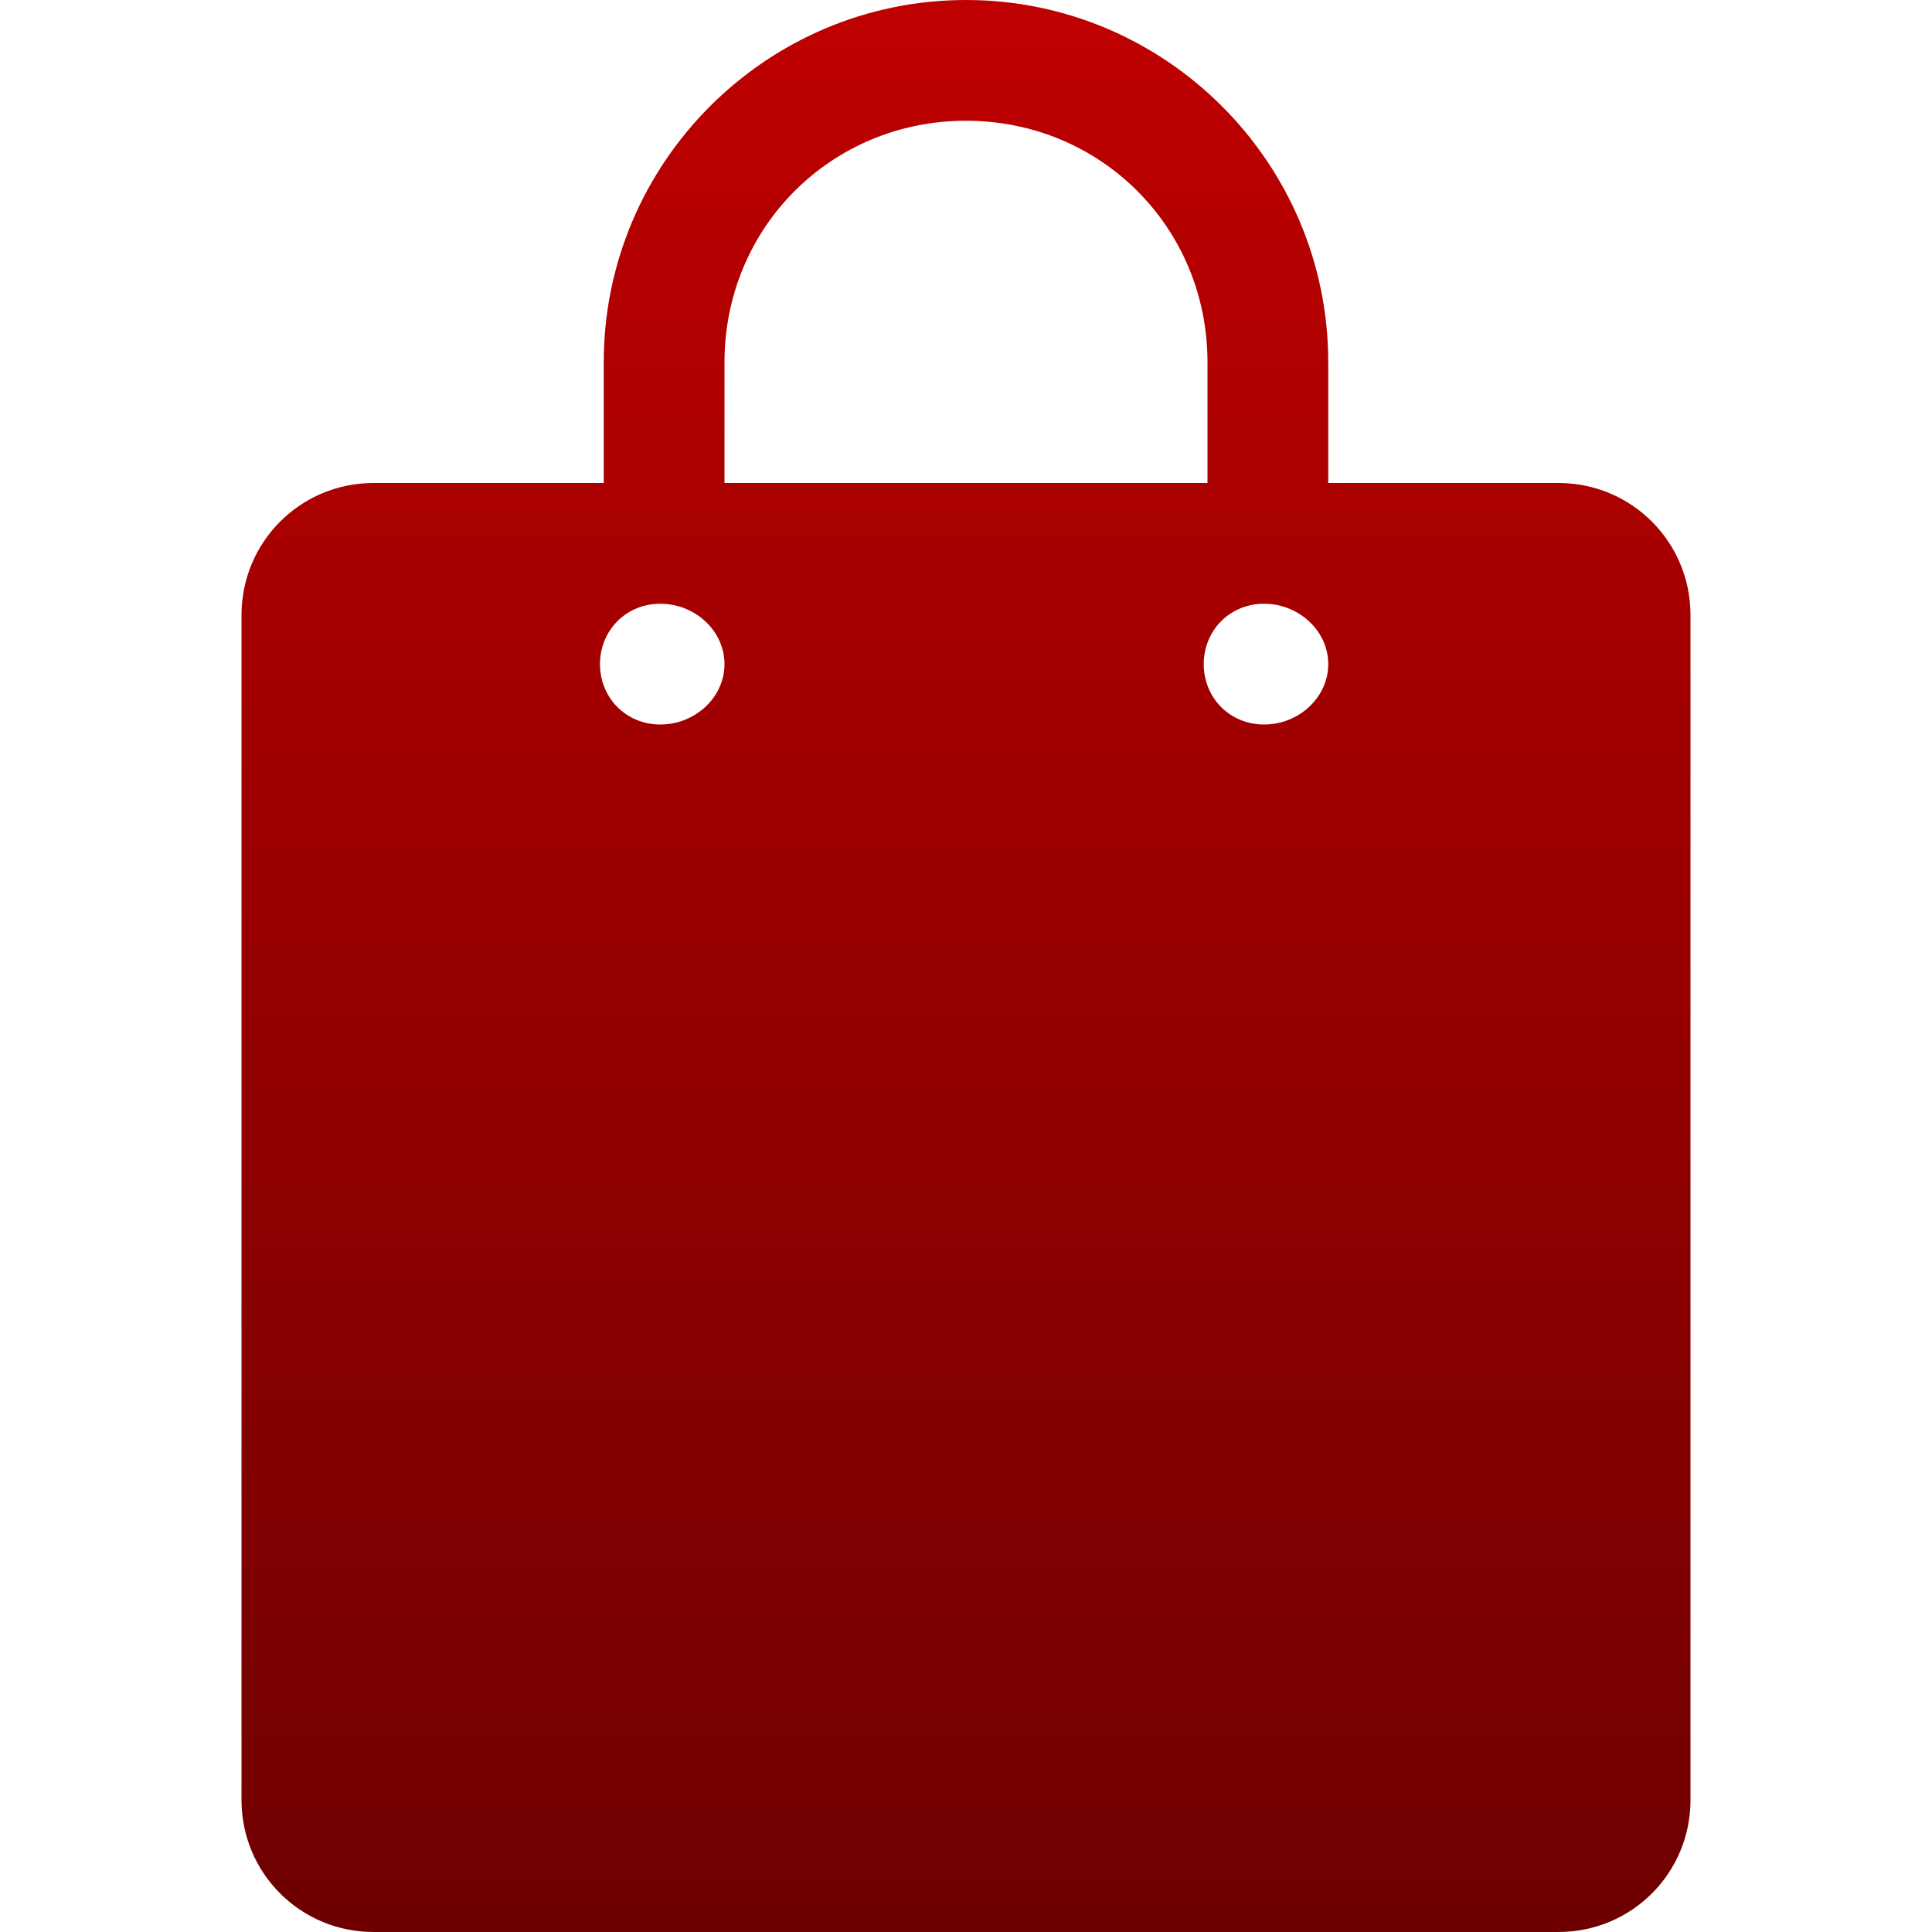 <svg xmlns="http://www.w3.org/2000/svg" xmlns:xlink="http://www.w3.org/1999/xlink" width="64" height="64" viewBox="0 0 64 64" version="1.1"><defs><linearGradient id="linear0" gradientUnits="userSpaceOnUse" x1="0" y1="0" x2="0" y2="1" gradientTransform="matrix(48,0,0,64,8,0)"><stop offset="0" style="stop-color:#bf0000;stop-opacity:1;"/><stop offset="1" style="stop-color:#6e0000;stop-opacity:1;"/></linearGradient></defs><g id="surface1"><path style=" stroke:none;fill-rule:nonzero;fill:url(#linear0);" d="M 32 0 C 25.387 0 20 5.387 20 12 L 20 16 L 12.375 16 C 9.953 16 8 17.953 8 20.375 L 8 59.625 C 8 62.051 9.953 64 12.375 64 L 51.625 64 C 54.051 64 56 62.051 56 59.625 L 56 20.375 C 56 17.953 54.051 16 51.625 16 L 44 16 L 44 12 C 44 5.387 38.613 0 32 0 Z M 32 4 C 36.465 4 40 7.535 40 12 L 40 16 L 24 16 L 24 12 C 24 7.535 27.535 4 32 4 Z M 21.875 20 C 23.023 20 24 20.895 24 22 C 24 23.105 23.023 24 21.875 24 C 20.727 24 19.875 23.105 19.875 22 C 19.875 20.895 20.727 20 21.875 20 Z M 41.875 20 C 43.023 20 44 20.895 44 22 C 44 23.105 43.023 24 41.875 24 C 40.727 24 39.875 23.105 39.875 22 C 39.875 20.895 40.727 20 41.875 20 Z M 41.875 20 "/></g></svg>
